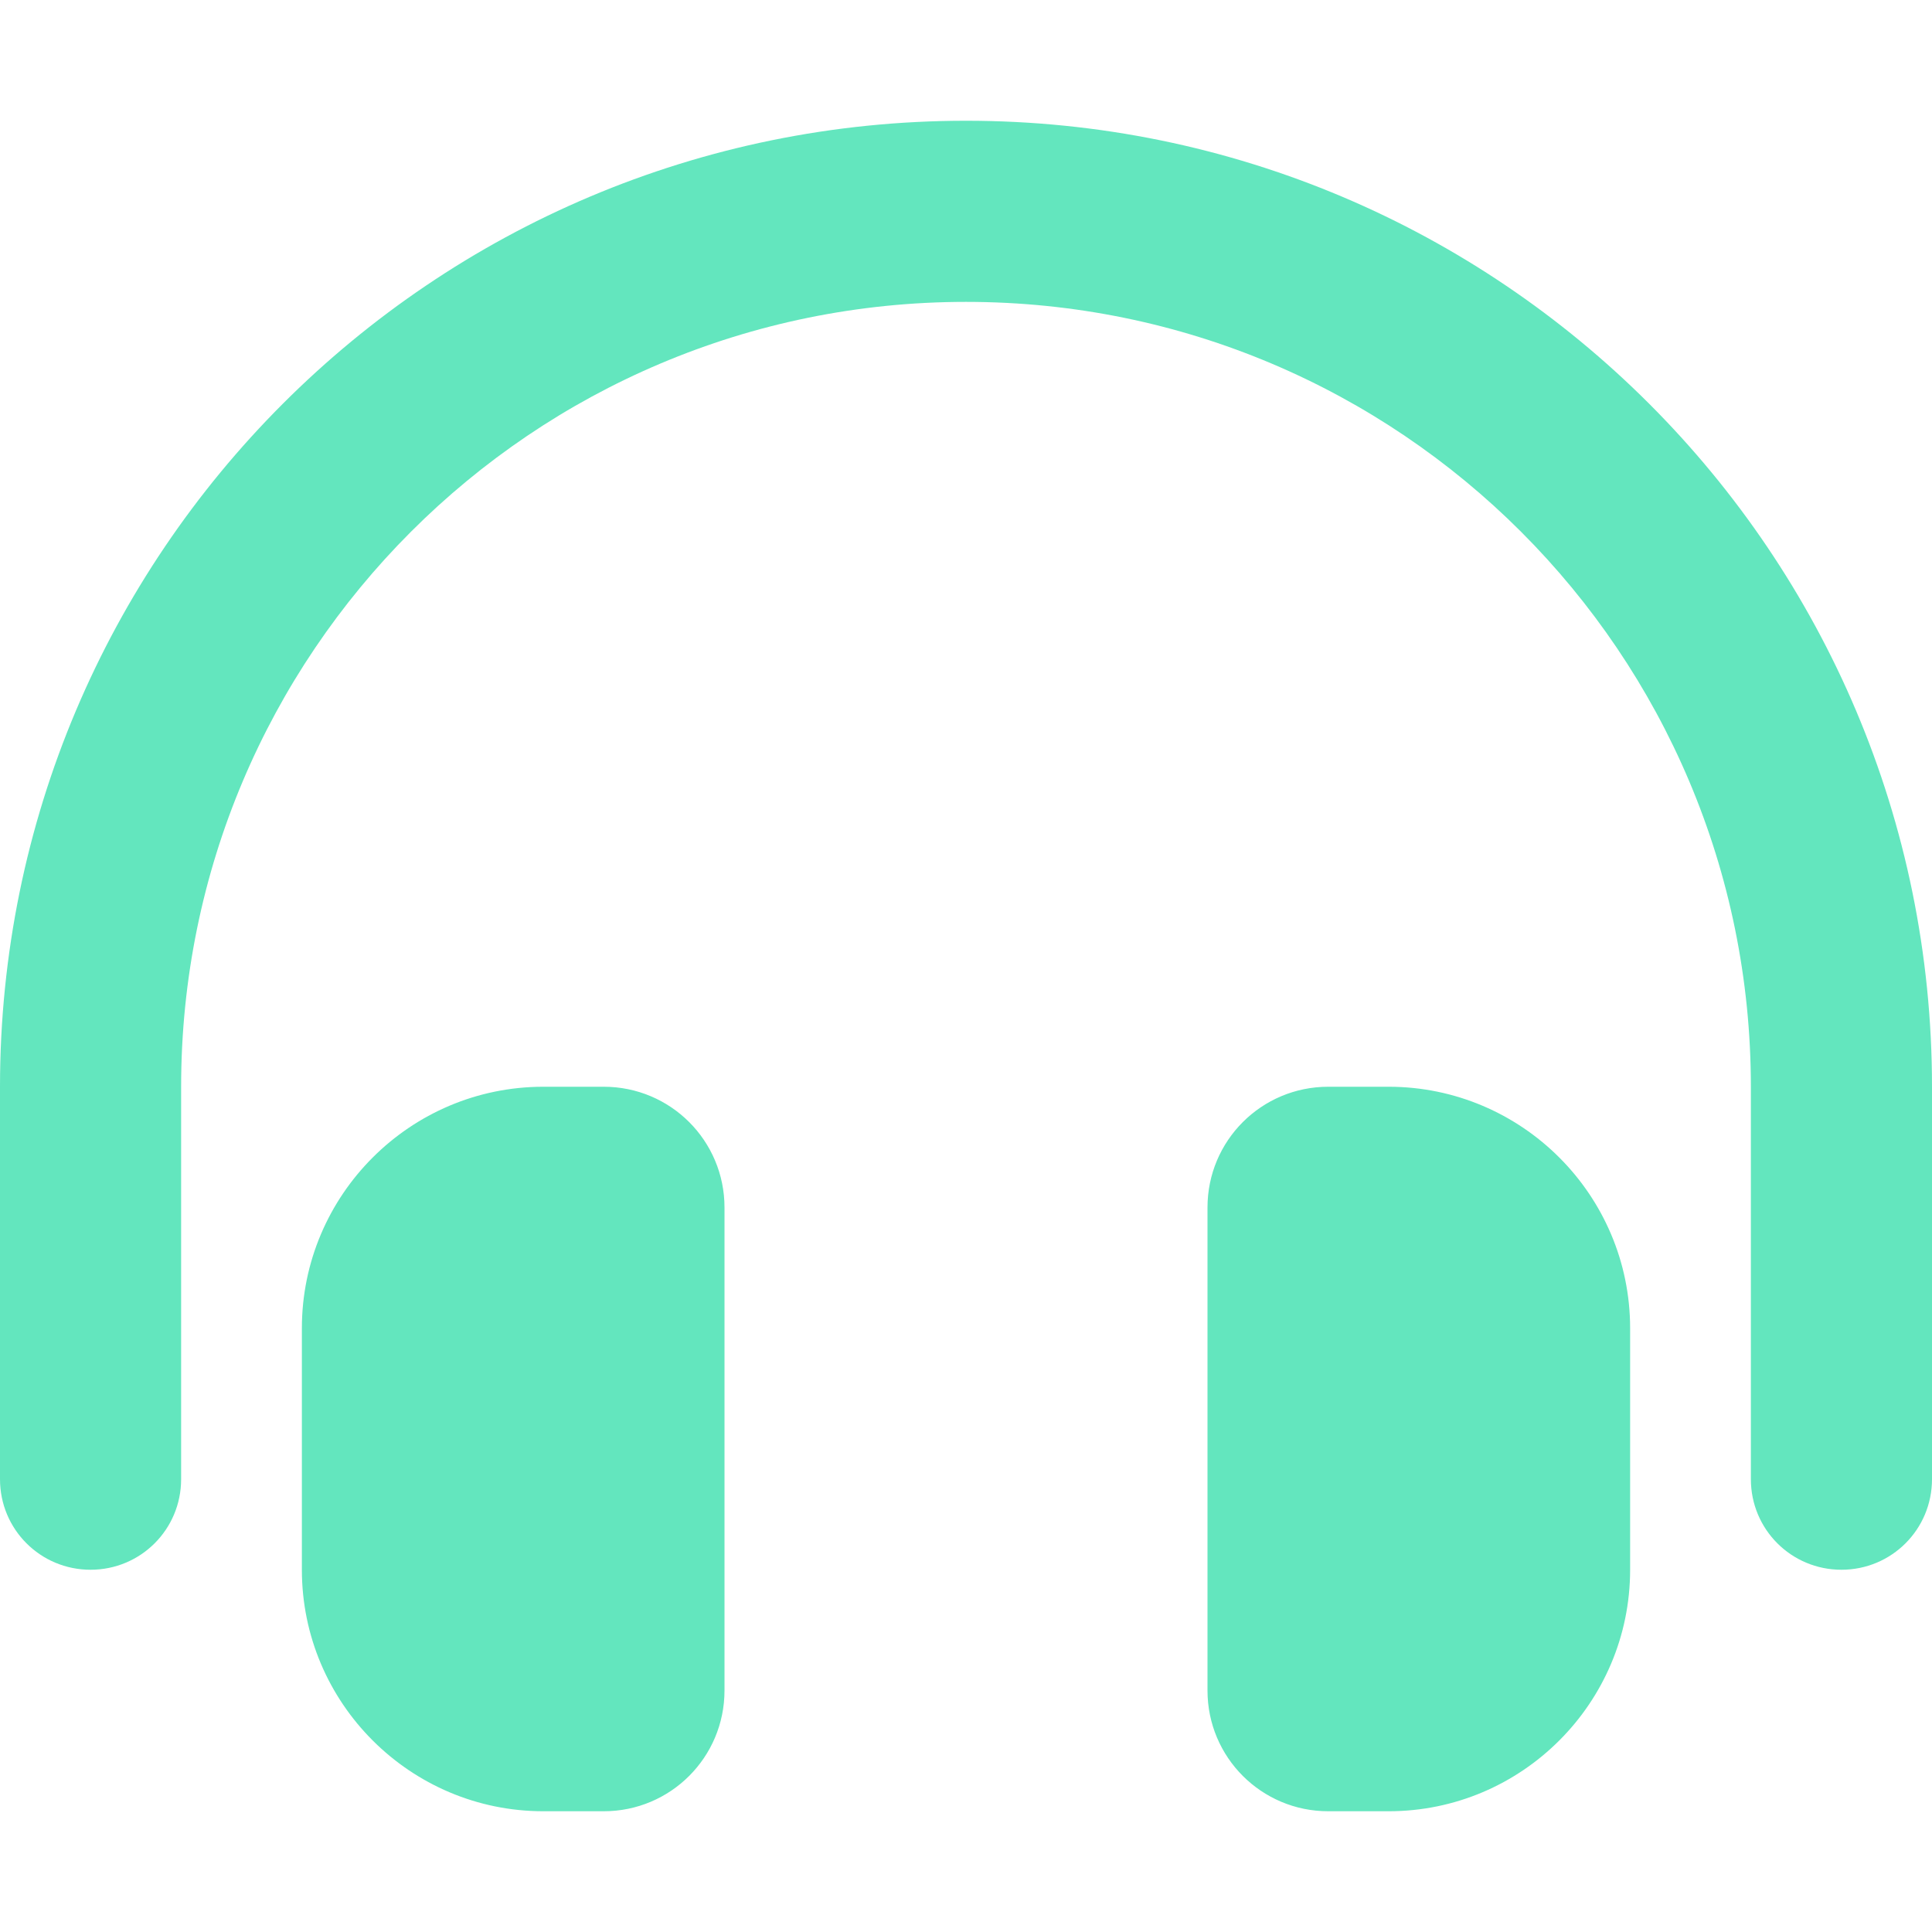 <svg xmlns="http://www.w3.org/2000/svg" viewBox="0 0 512 512"><!--!Font Awesome Free 6.5.1 by @fontawesome - https://fontawesome.com License - https://fontawesome.com/license/free Copyright 2024 Fonticons, Inc.--><path fill="#63E6BE" d="M256 80C141.1 80 48 173.1 48 288V392c0 13.3-10.7 24-24 24s-24-10.7-24-24V288C0 146.6 114.6 32 256 32s256 114.6 256 256V392c0 13.3-10.7 24-24 24s-24-10.7-24-24V288c0-114.9-93.1-208-208-208zM80 352c0-35.3 28.7-64 64-64h16c17.7 0 32 14.3 32 32V448c0 17.7-14.3 32-32 32H144c-35.3 0-64-28.7-64-64V352zm288-64c35.3 0 64 28.7 64 64v64c0 35.3-28.7 64-64 64H352c-17.7 0-32-14.3-32-32V320c0-17.7 14.3-32 32-32h16z"/></svg>